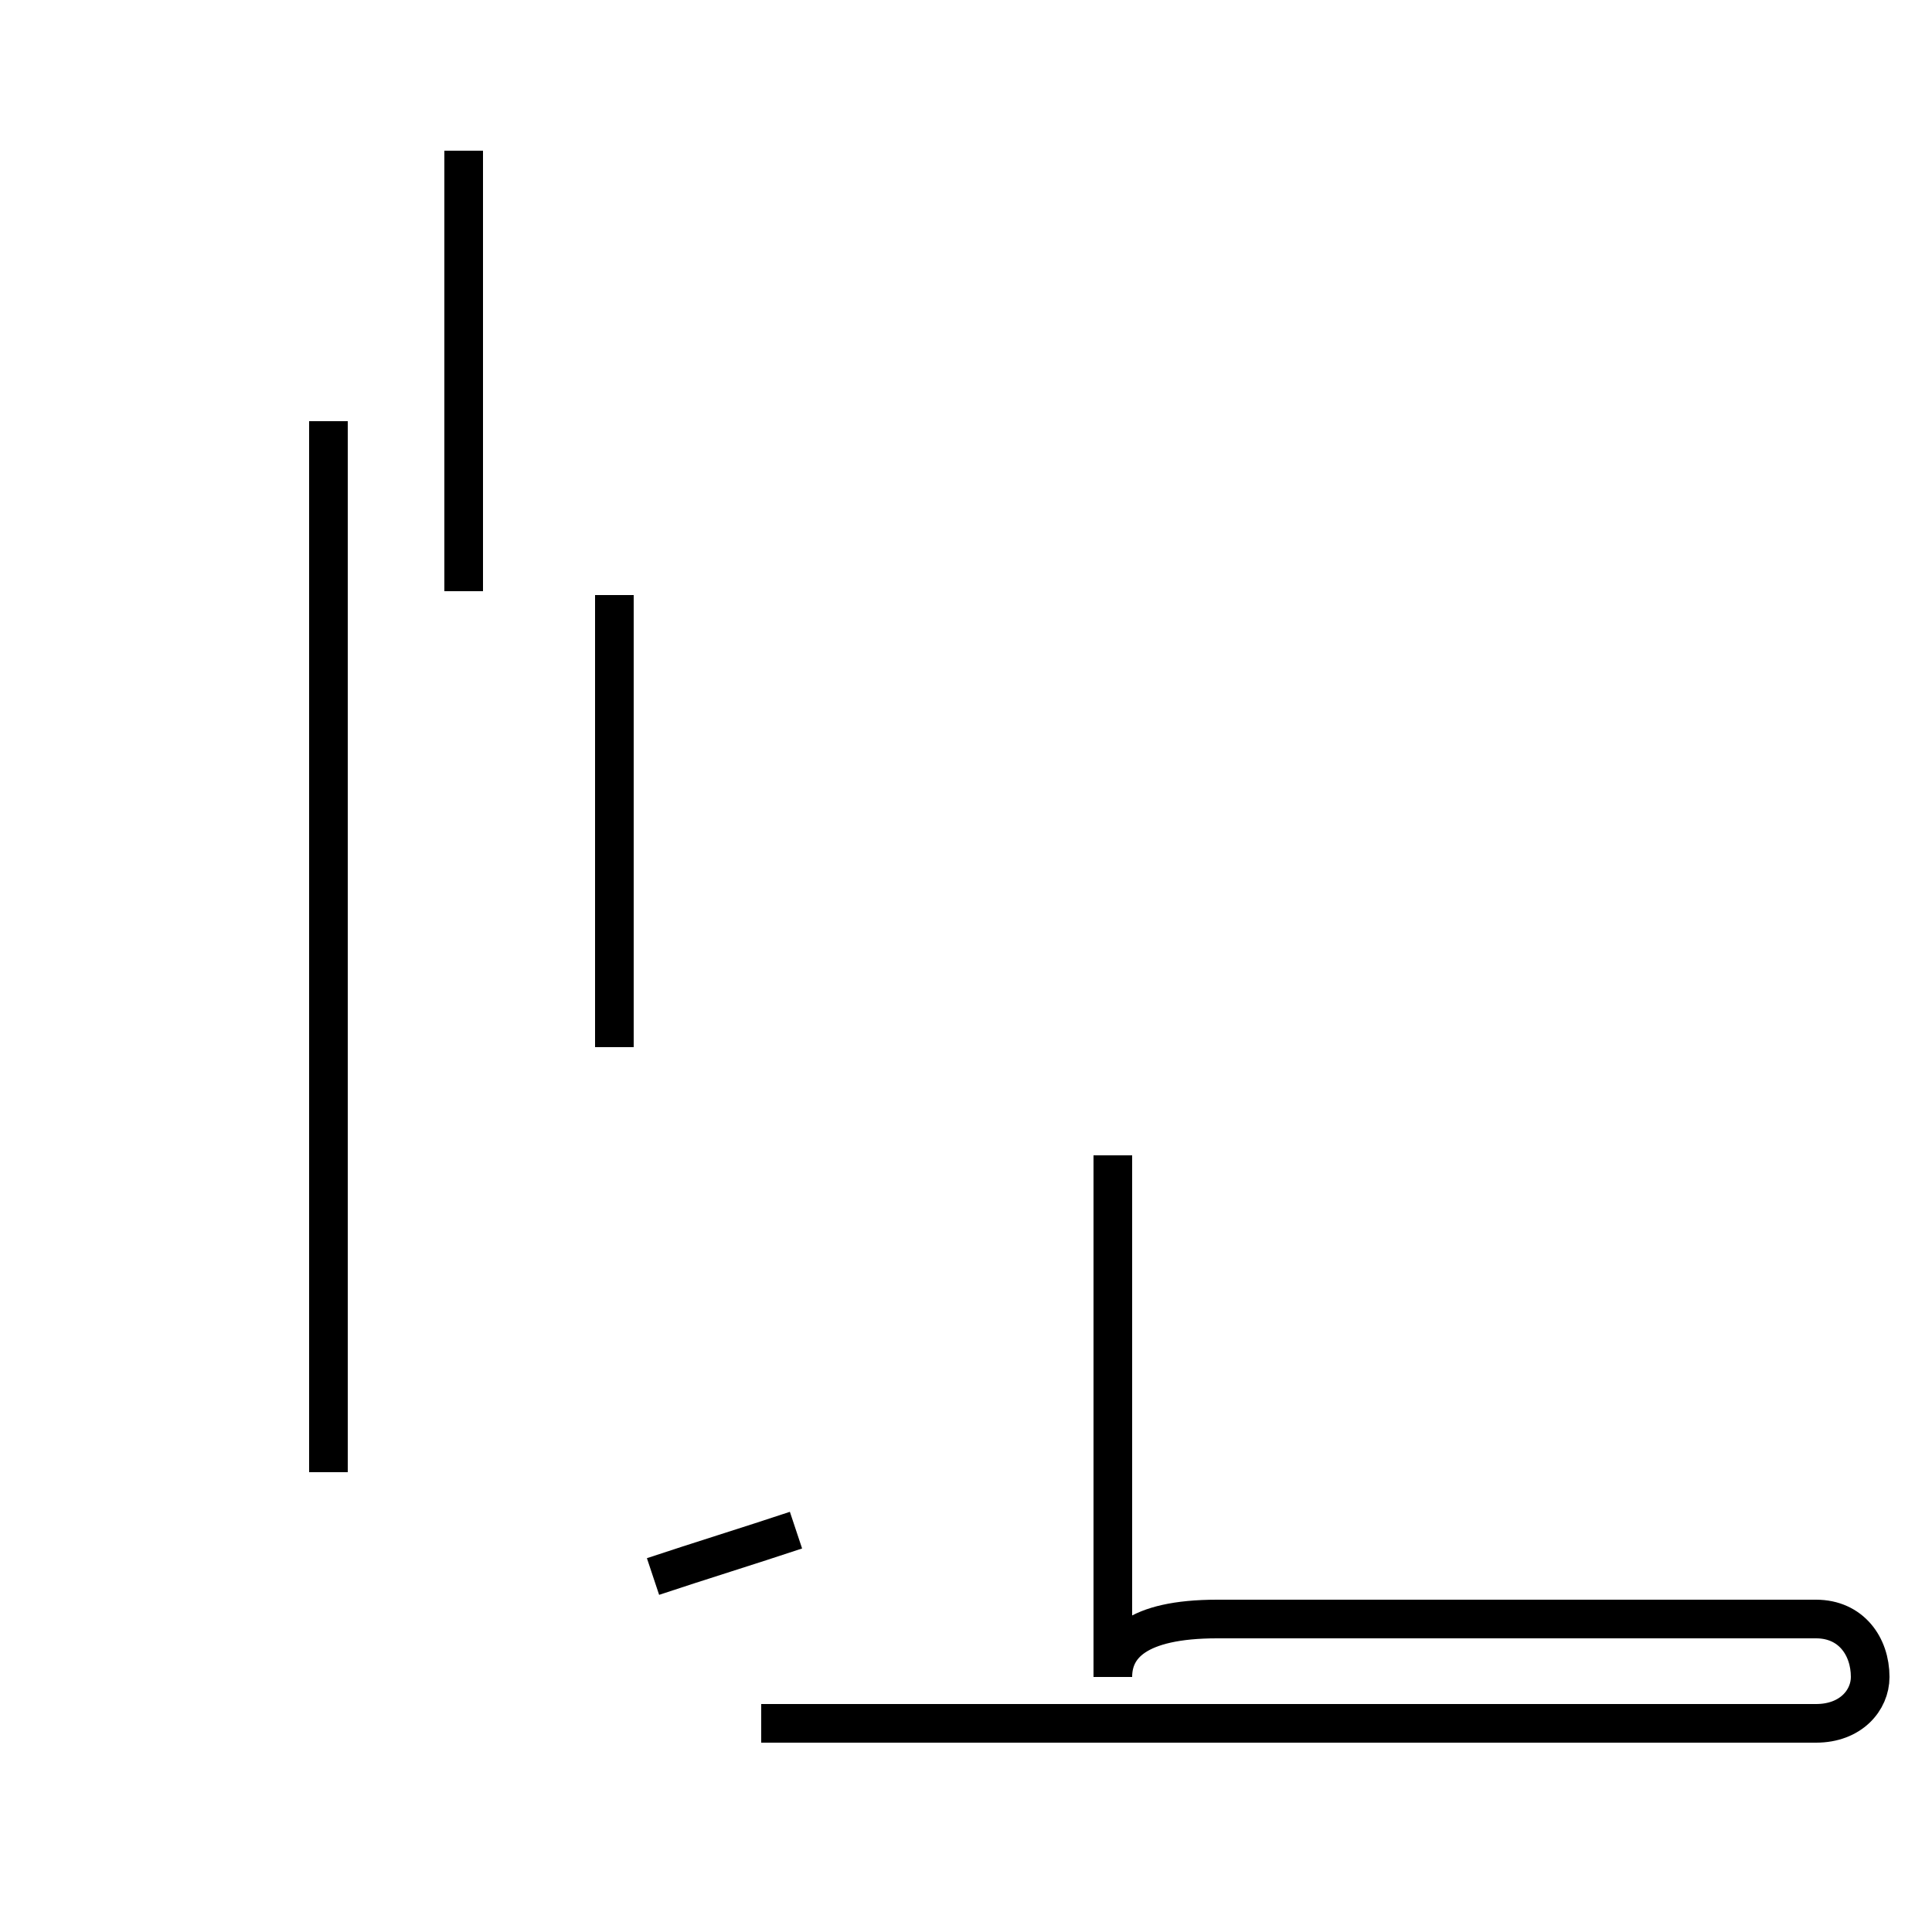 <?xml version='1.0' encoding='utf8'?>
<svg viewBox="0.0 -44.0 50.0 50.0" version="1.1" xmlns="http://www.w3.org/2000/svg">
<rect x="0.0" y="-44.0" width="50.0" height="50.0" fill="#808080" stroke="none"/>
<rect x="-1000" y="-1000" width="2000" height="2000" stroke="white" fill="white"/>
<g style="fill:none; stroke:#000000;  stroke-width:1">
<path d="M 12.0 28.7 L 12.0 40.1 M 8.5 33.1 L 8.5 5.9 M 15.9 16.9 L 15.9 28.6 M 19.7 -0.6 L 47.0 -0.6 C 47.9 -0.6 48.4 -0.0 48.4 0.6 C 48.4 1.4 47.9 2.1 47.0 2.1 L 31.5 2.1 C 29.4 2.1 28.8 1.4 28.8 0.6 L 28.8 14.1 M 20.6 4.4 C 19.4 4.0 18.1 3.6 16.9 3.2 " transform="scale(1, -1)" />
</g>
</svg>